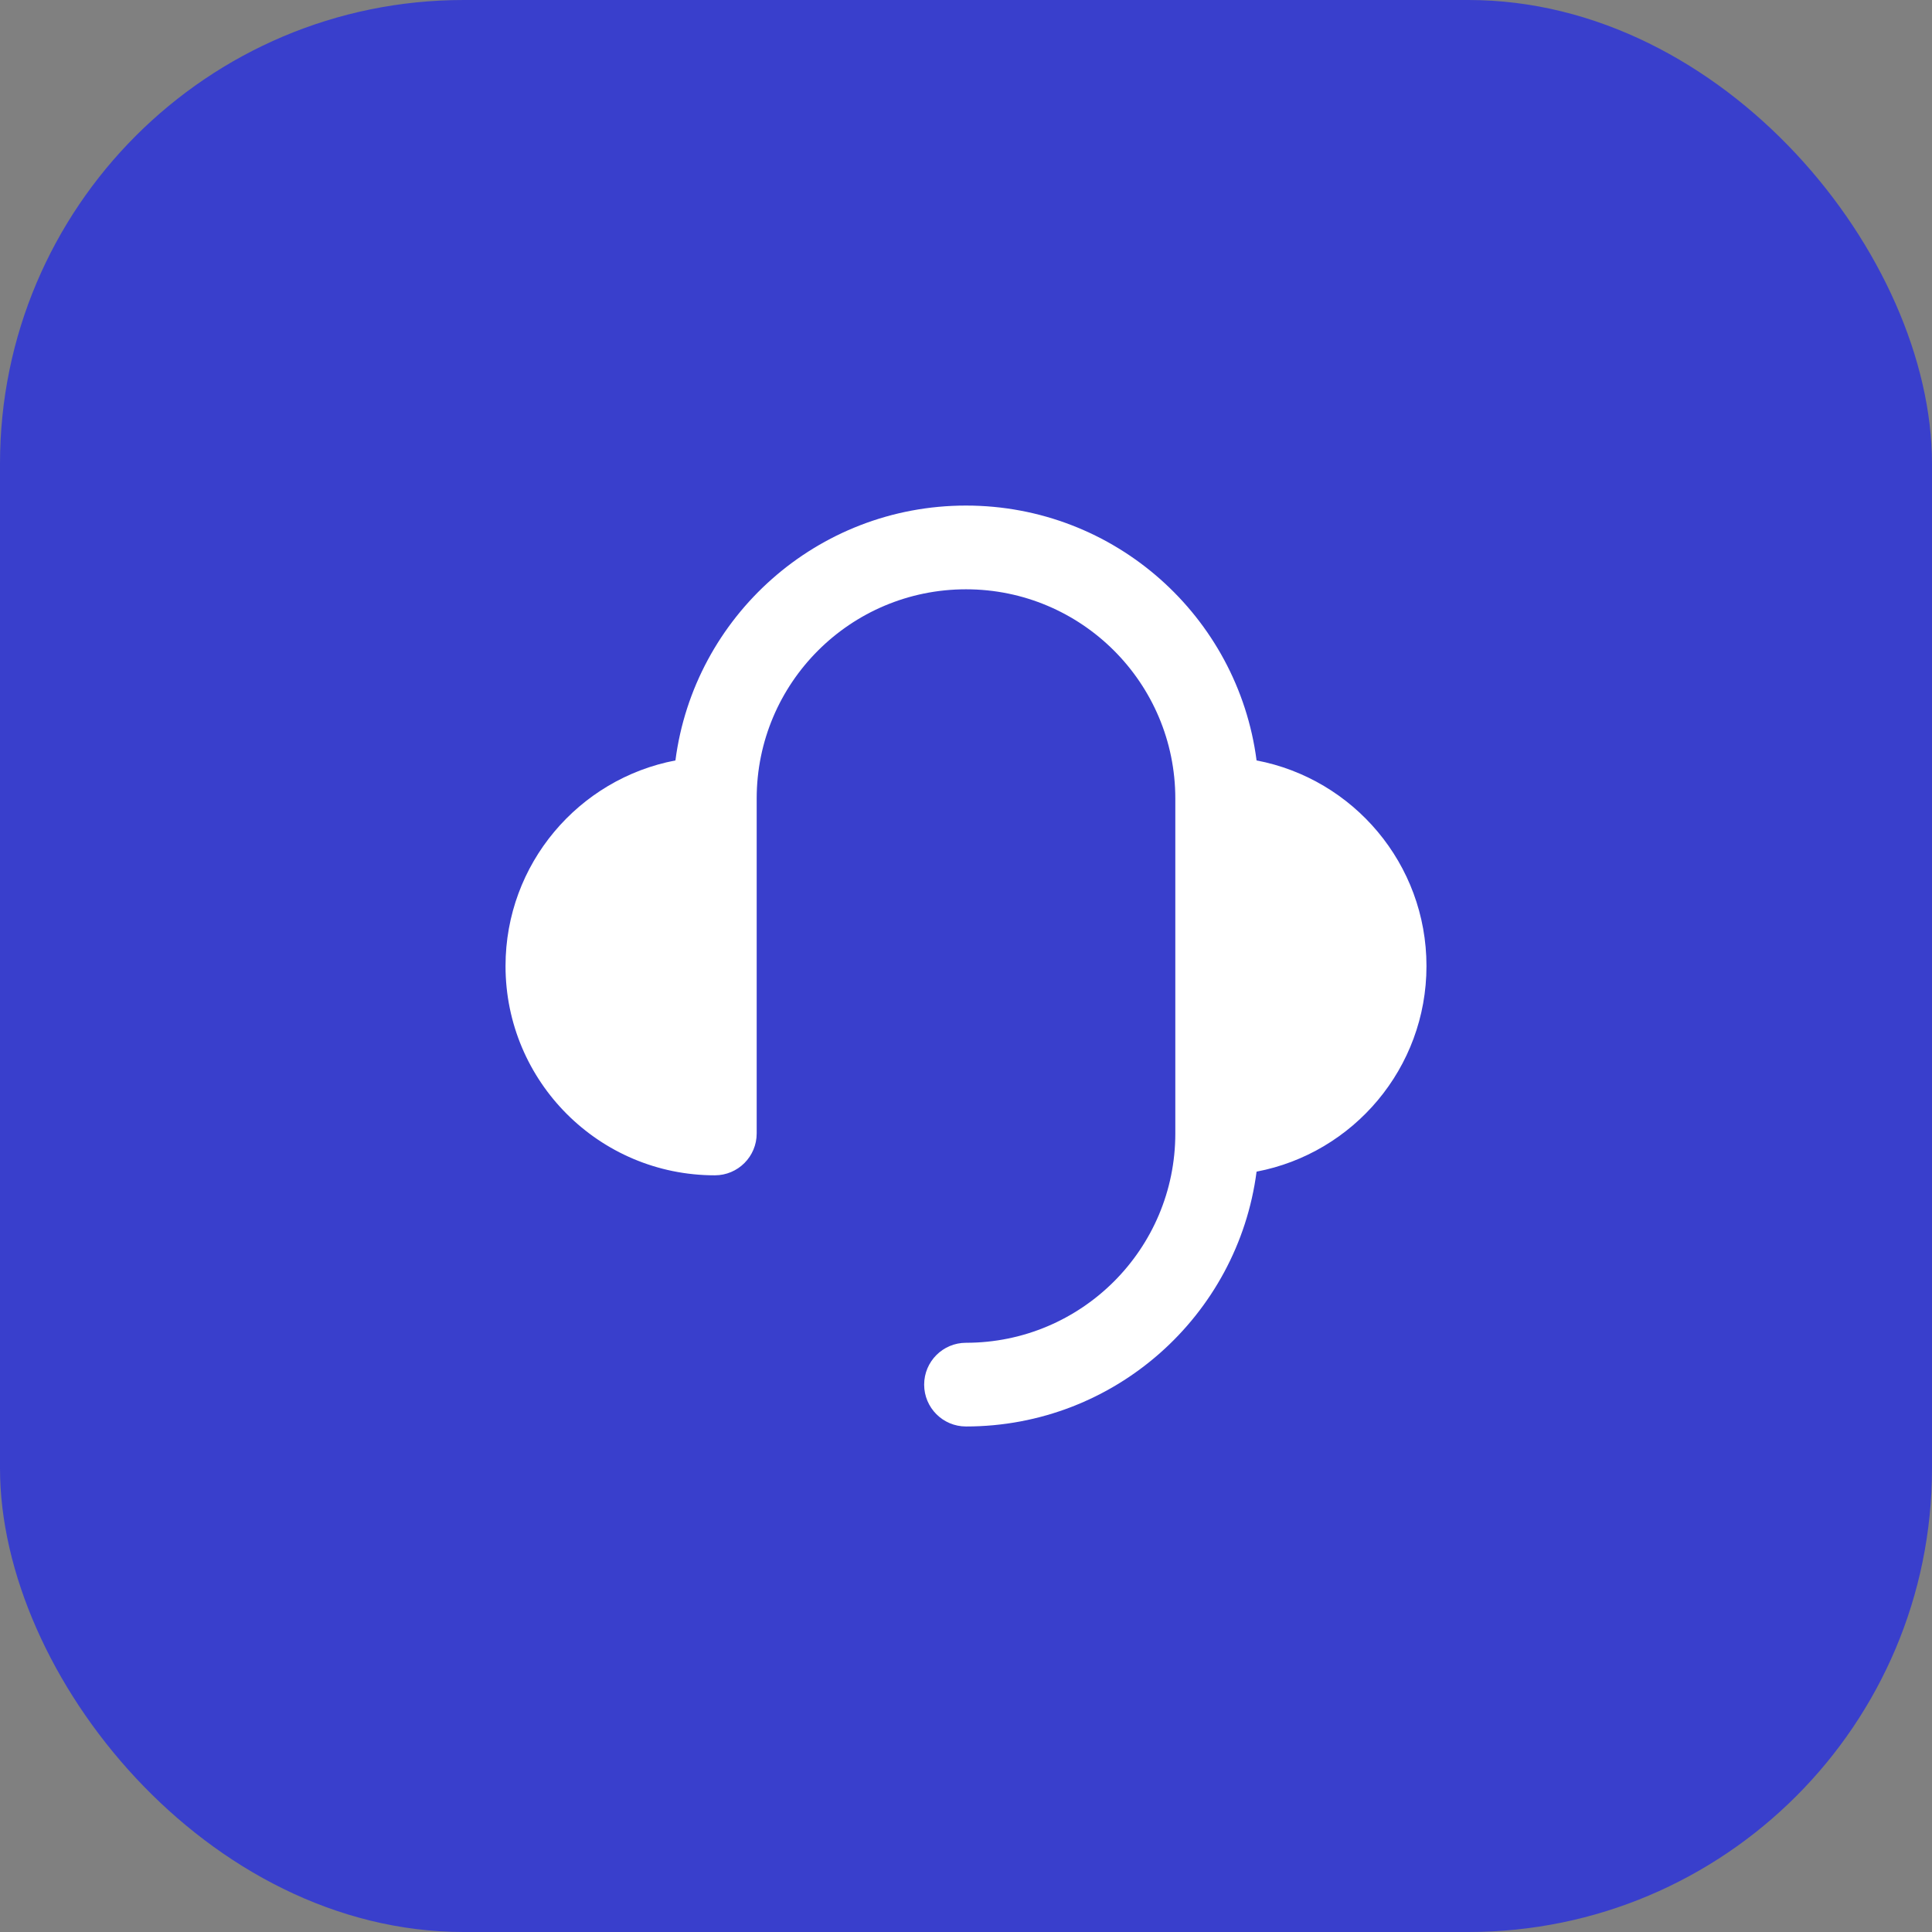 <svg width="50" height="50" viewBox="0 0 50 50" fill="none" xmlns="http://www.w3.org/2000/svg">
<rect x="0" y="0" width="50" height="50" fill="#808080" stroke="none"/>
<rect width="50" height="50" rx="12" fill="#393FCC"/>
<path d="M19.583 20.667C19.583 17.676 22.008 15.251 25 15.251C27.991 15.251 30.417 17.676 30.417 20.667V29.334C30.417 32.325 27.991 34.751 25 34.751C24.402 34.751 23.917 35.236 23.917 35.834C23.917 36.432 24.402 36.917 25 36.917C28.853 36.917 32.036 34.043 32.52 30.322C35.024 29.845 36.917 27.644 36.917 25.001C36.917 22.358 35.024 20.157 32.52 19.68C32.036 15.958 28.853 13.084 25 13.084C21.146 13.084 17.964 15.958 17.48 19.68C14.976 20.157 13.083 22.358 13.083 25.001C13.083 27.992 15.508 30.417 18.5 30.417C19.098 30.417 19.583 29.932 19.583 29.334V20.667Z" fill="white"/>
</svg>
